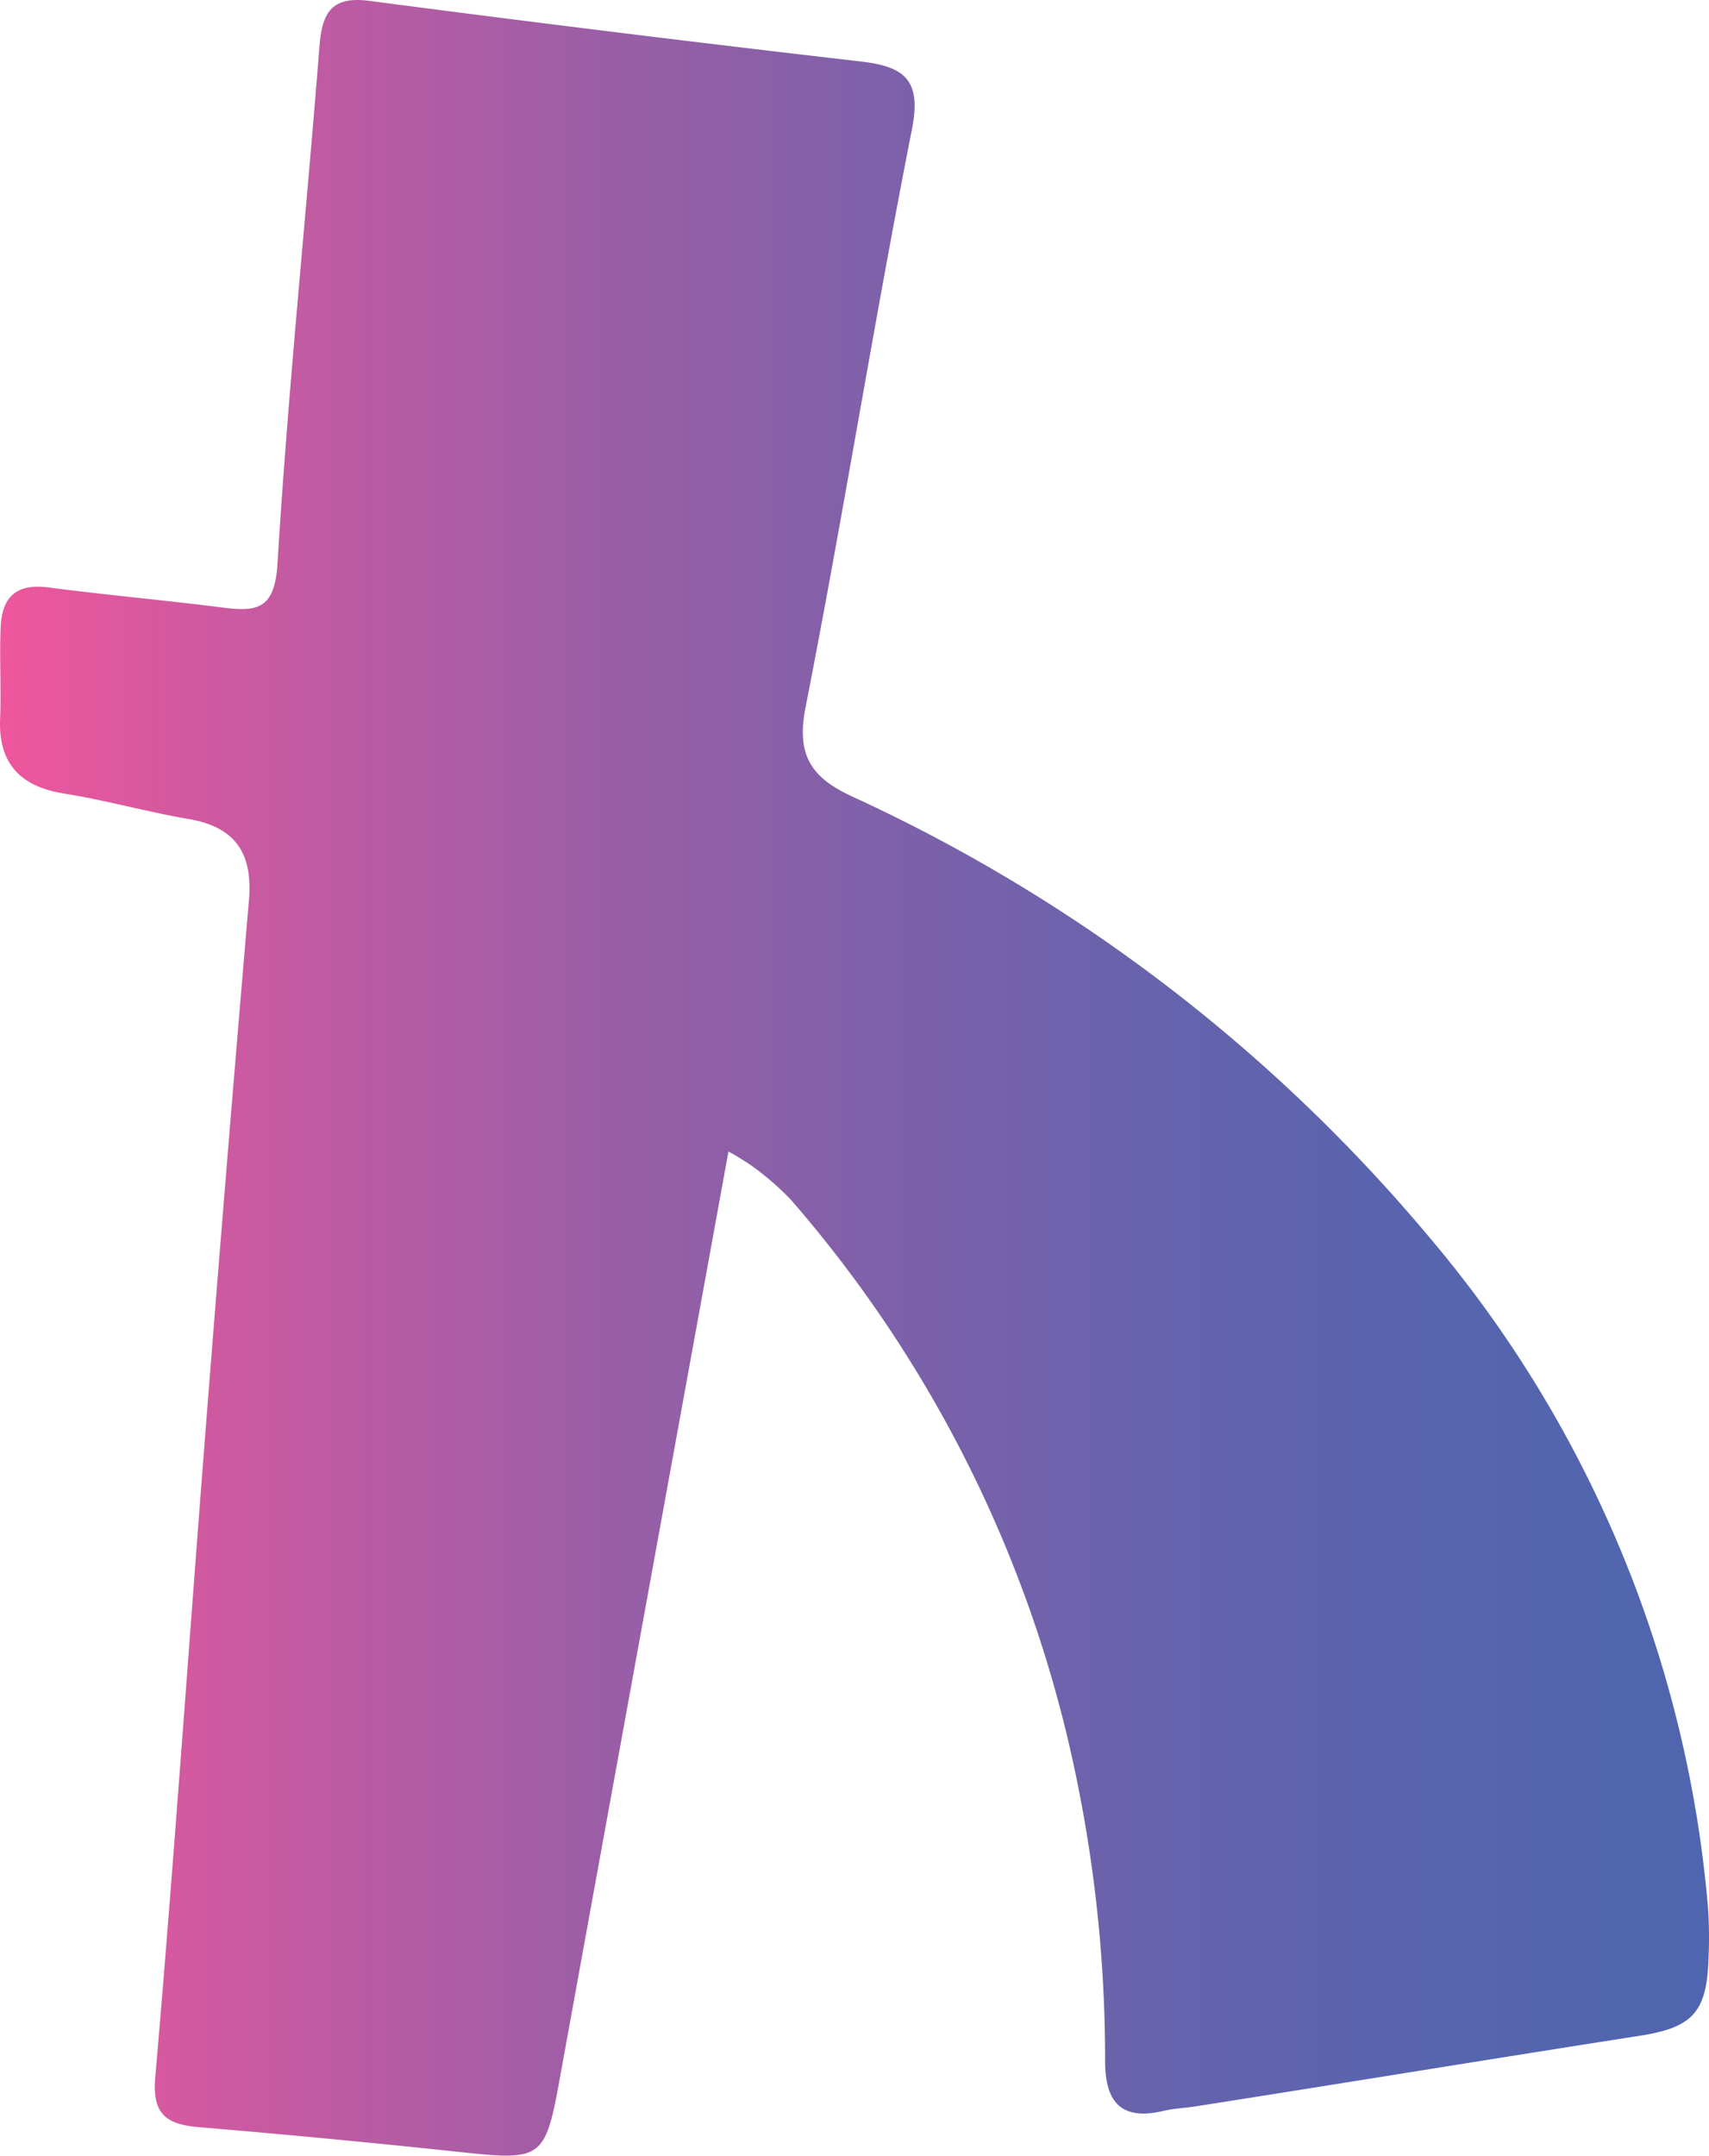 <svg xmlns="http://www.w3.org/2000/svg" xmlns:xlink="http://www.w3.org/1999/xlink" viewBox="0 0 180.27 227.25"><defs><style>.a{fill:url(#a);}</style><linearGradient id="a" x1="207.46" y1="421.1" x2="387.73" y2="421.1" gradientUnits="userSpaceOnUse"><stop offset="0" stop-color="#ef569d"/><stop offset="0.15" stop-color="#c85aa1"/><stop offset="0.34" stop-color="#9d5ea6"/><stop offset="0.53" stop-color="#7c61aa"/><stop offset="0.7" stop-color="#6463ad"/><stop offset="0.86" stop-color="#5565ae"/><stop offset="1" stop-color="#5065af"/></linearGradient></defs><title>herewego-favicon</title><path class="a" d="M284.3,428.87c-6.07,33.35-12,65.86-17.91,98.37-1.41,7.73-2,8-9.9,7.16q-14-1.5-28-2.67c-3.43-.29-5-1.29-4.65-5.28,2-23.17,3.59-46.36,5.41-69.54q2.14-27.28,4.47-54.55c0.41-4.85-1.37-7.68-6.32-8.53-4.44-.76-8.82-2-13.26-2.71s-6.86-3.1-6.67-7.83c0.13-3.23-.08-6.47.06-9.7s1.7-4.62,5.06-4.18c6.08,0.8,12.2,1.33,18.29,2.11,3.67,0.47,5.56.23,5.85-4.63,1.11-18.21,3-36.37,4.43-54.56,0.28-3.43,1.2-5.29,5.25-4.76q25.93,3.4,51.91,6.4c4.53,0.53,6.36,1.92,5.34,7.11-4,20.26-7.24,40.66-11.22,60.92-1,5.05.54,7.41,4.83,9.41a174.09,174.09,0,0,1,61.11,46.68,125.67,125.67,0,0,1,29.24,70.44,45.08,45.08,0,0,1,.06,5.33c-0.16,5.77-1.69,7.36-7.25,8.23-15.62,2.43-31.23,5-46.84,7.44-1.12.18-2.26,0.21-3.36,0.47-4.52,1.08-6.21-.92-6.2-5.28a146.94,146.94,0,0,0-3.23-30.78,133.64,133.64,0,0,0-29.93-60,30,30,0,0,0-4-3.48A29.3,29.3,0,0,0,284.3,428.87Z" transform="translate(-207.46 -307.48)"/></svg>